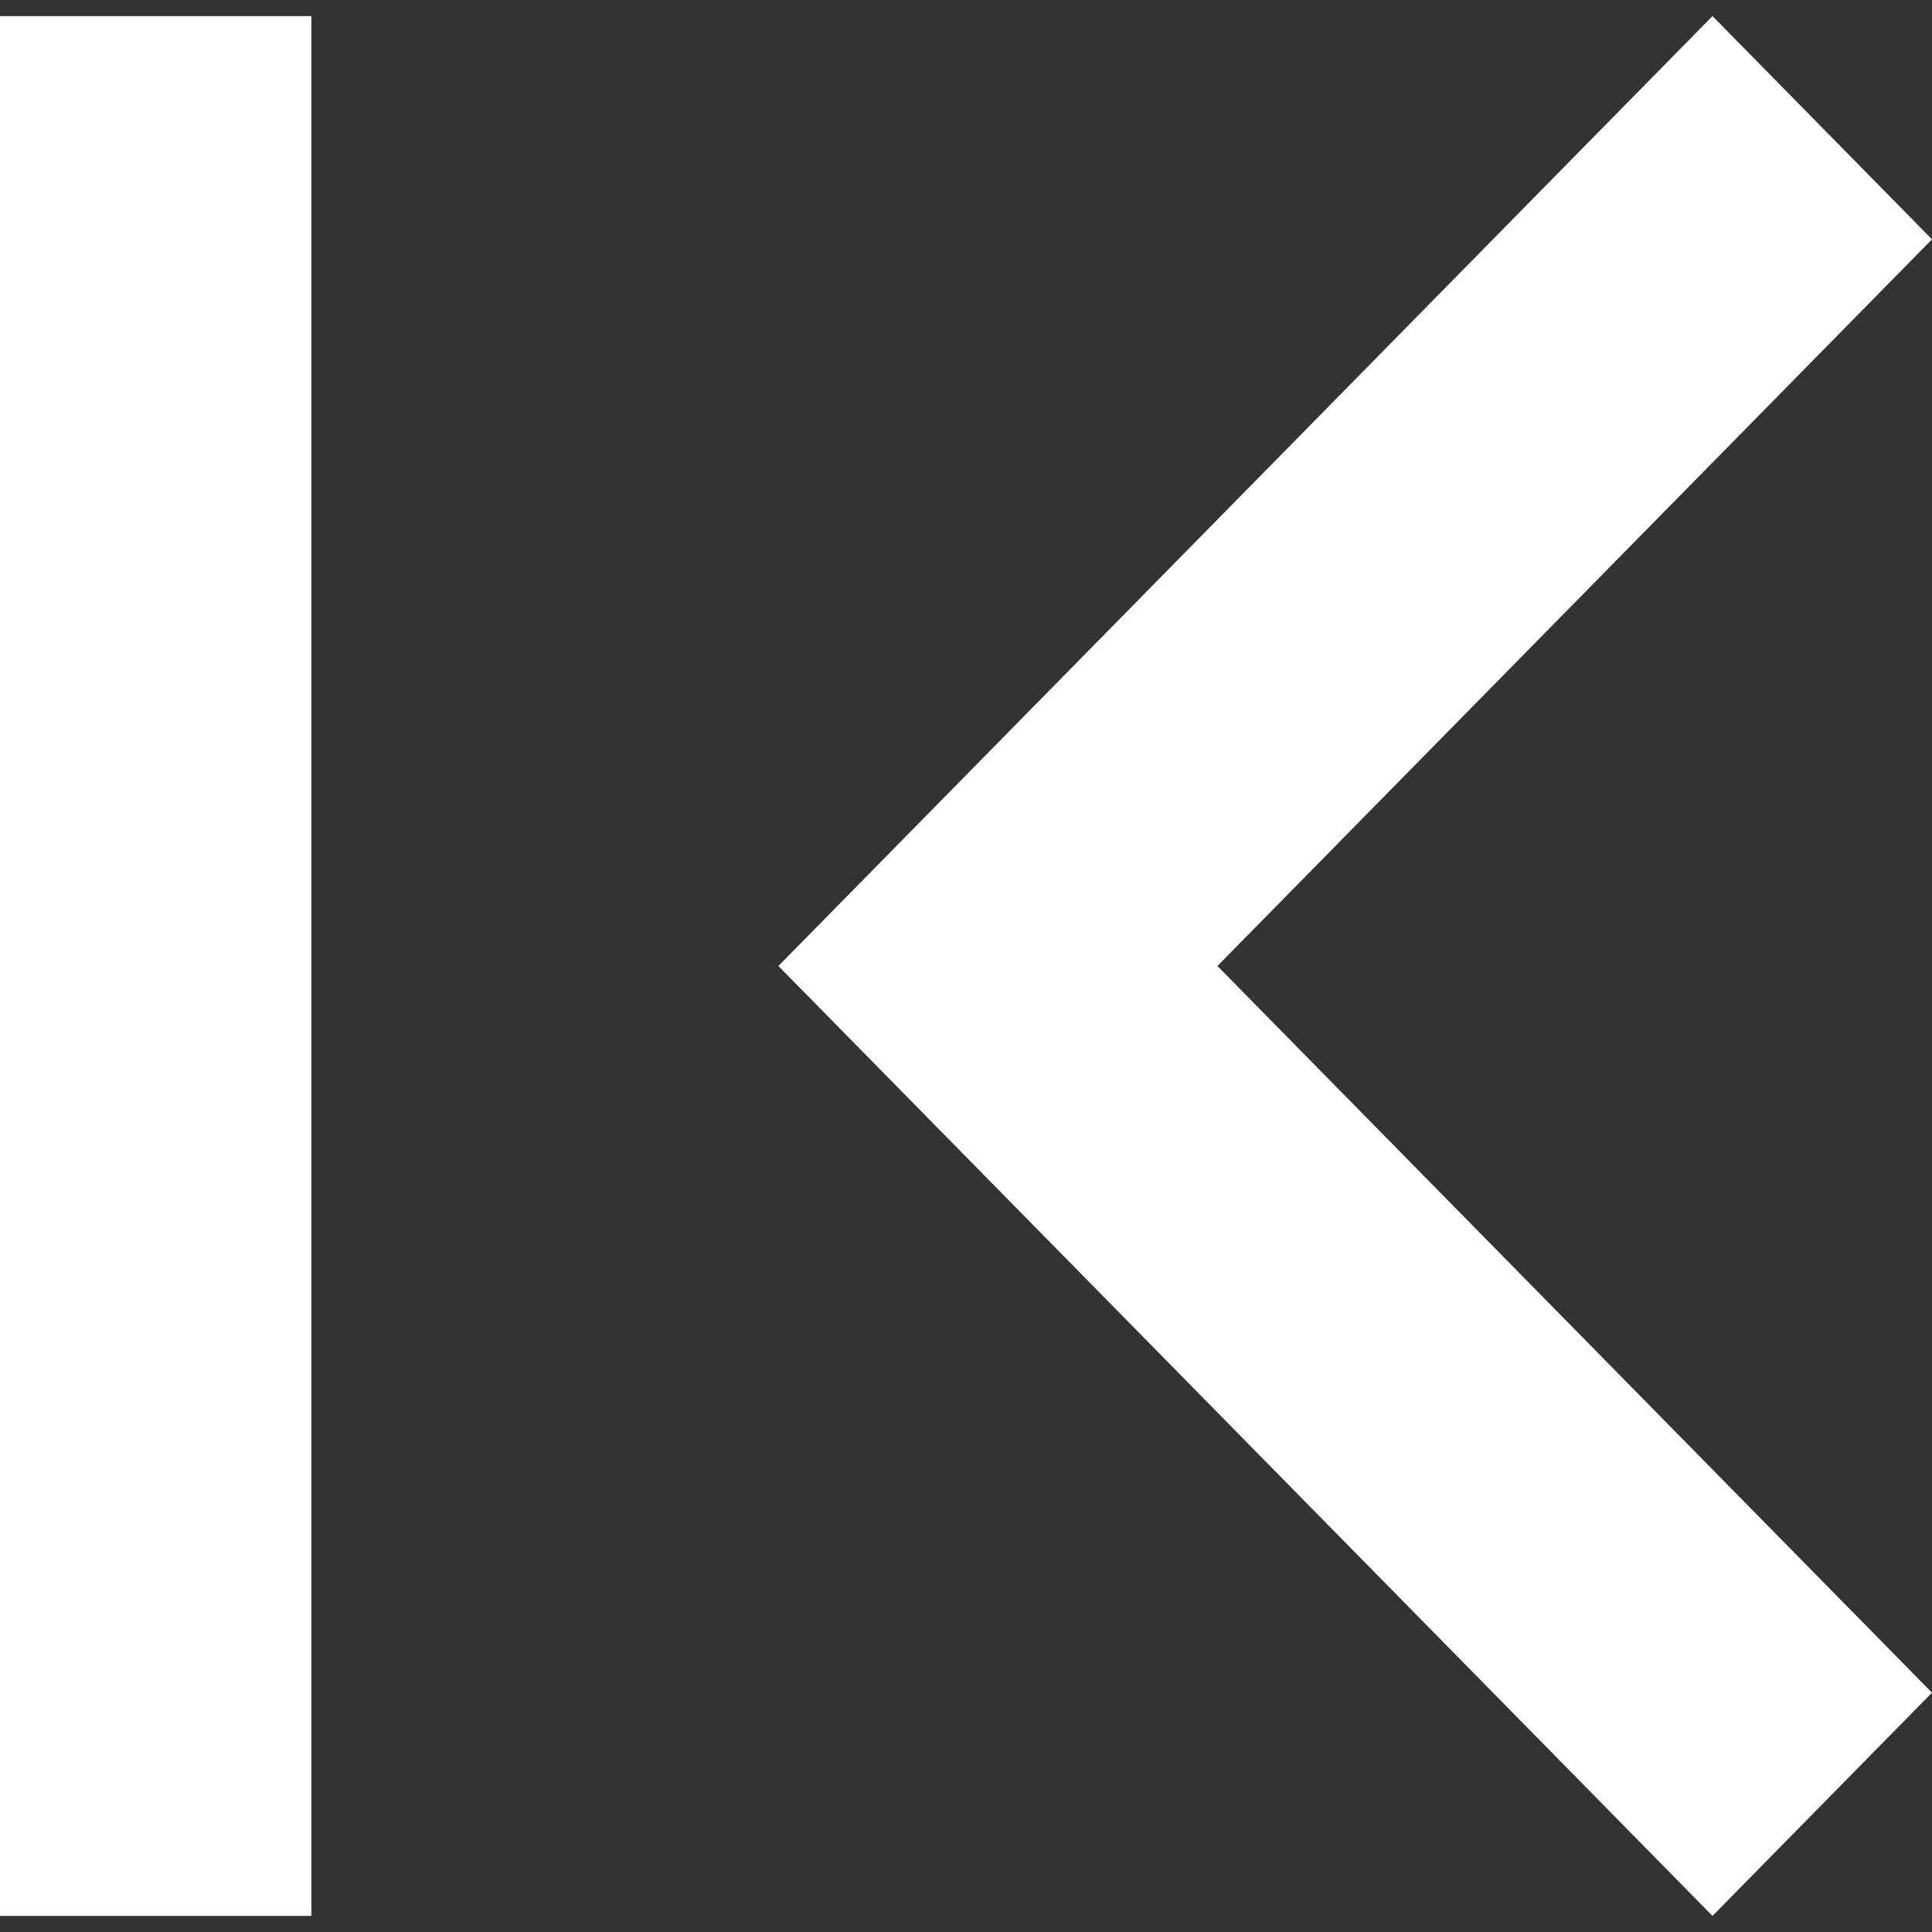 <svg width="60" height="60" viewBox="0 0 60 60" fill="none" xmlns="http://www.w3.org/2000/svg">
<rect x="0" y="0" width="60" height="60" fill="#333333" stroke="none"/>
<g clip-path="url(#clip0_334_19)">
<path d="M60 52.568L37.808 30L60 7.433L53.183 0.5L24.174 30L53.183 59.5L60 52.568ZM9.67 59.5L-4.68664e-07 59.5L4.68928e-06 0.5L9.67 0.5L9.67 59.5Z" fill="white"/>
</g>
<defs>
<clipPath id="clip0_334_19">
<rect width="60" height="60" fill="white"/>
</clipPath>
</defs>
</svg>
